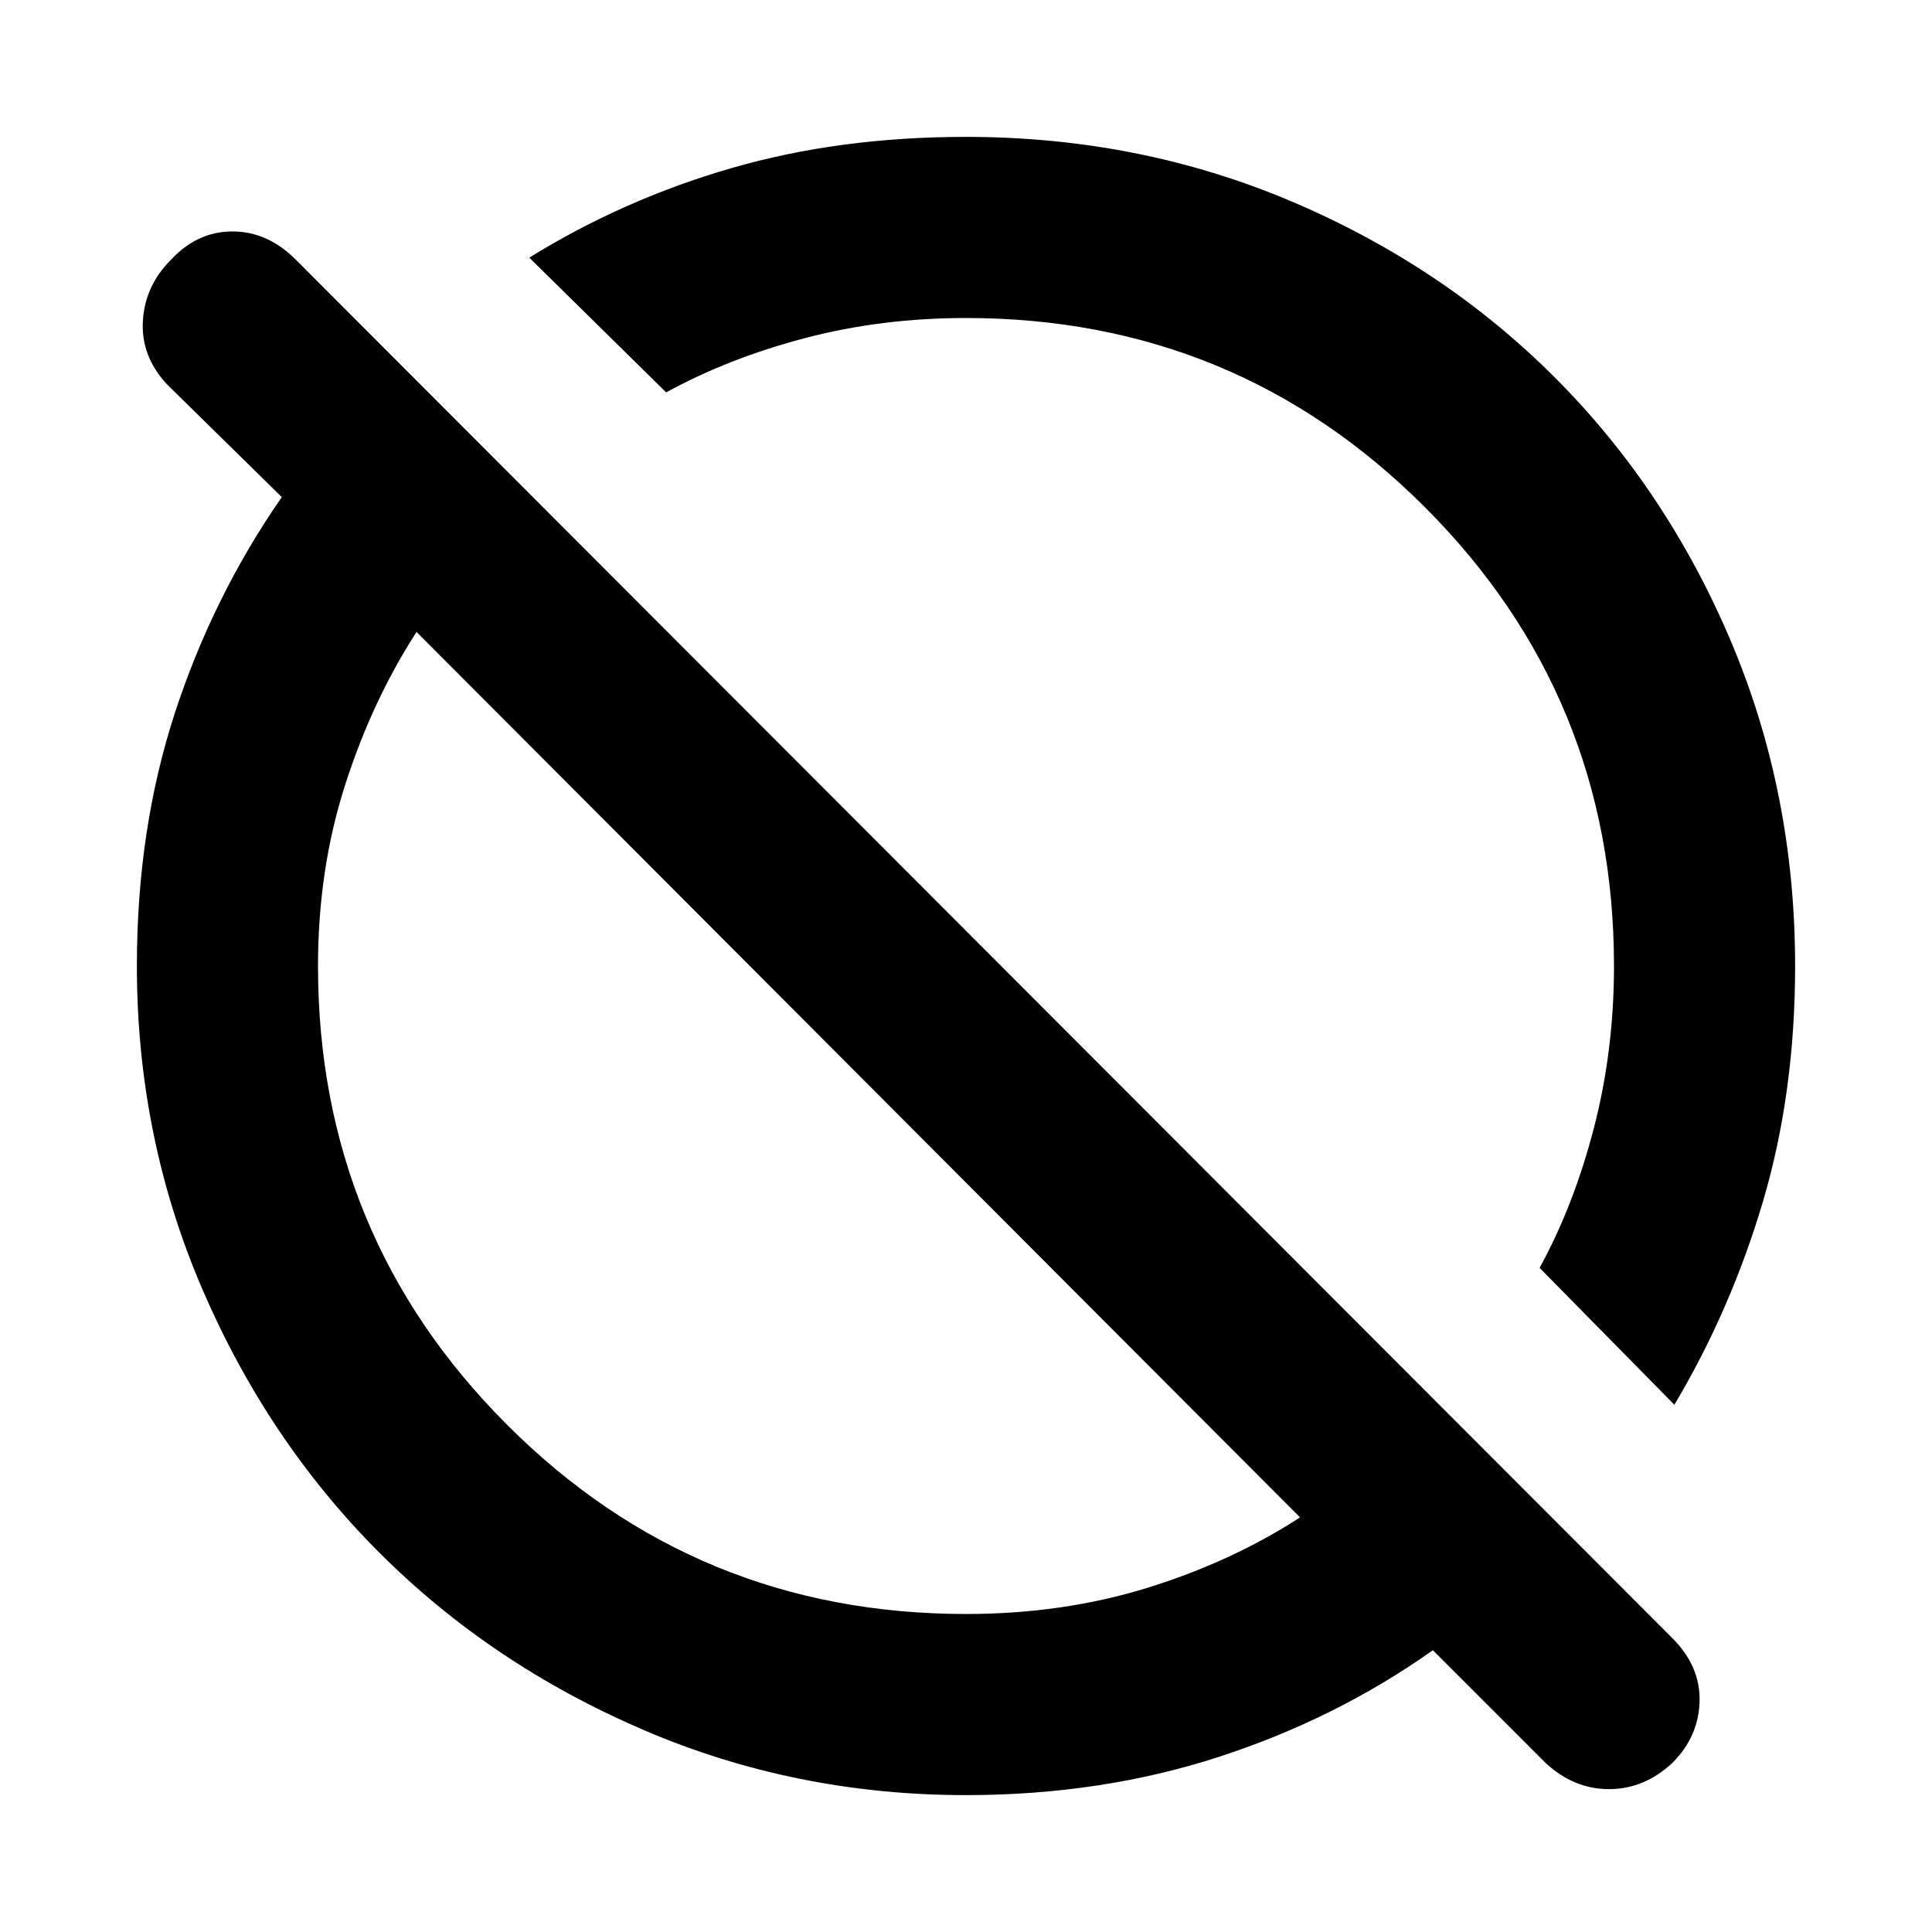 <svg xmlns="http://www.w3.org/2000/svg" height="20" width="20"><path d="m16 18.25-1.167-1.167q-1 .709-2.218 1.105-1.219.395-2.615.395-1.771 0-3.344-.677t-2.729-1.833q-1.156-1.156-1.833-2.729-.677-1.573-.677-3.344 0-1.417.395-2.625.396-1.208 1.105-2.229L1.729 3.979q-.271-.291-.25-.656.021-.365.292-.635.271-.292.635-.292.365 0 .656.292l14.25 14.27q.292.292.282.657-.011.364-.282.635-.291.271-.656.271-.364 0-.656-.271Zm-6-1.542q1 0 1.875-.27.875-.271 1.583-.73L4.312 6.542q-.458.708-.739 1.583Q3.292 9 3.292 10q0 2.792 1.958 4.75 1.958 1.958 4.75 1.958Zm7.333-2.166-1.395-1.417q.354-.646.562-1.448.208-.802.208-1.677 0-2.792-1.958-4.75Q12.792 3.292 10 3.292q-.875 0-1.667.208-.791.208-1.437.562L5.479 2.667q.979-.605 2.094-.927Q8.688 1.417 10 1.417q1.792 0 3.365.666 1.573.667 2.729 1.823 1.156 1.156 1.823 2.729.666 1.573.666 3.365 0 1.312-.333 2.438-.333 1.124-.917 2.104Zm-5.916-5.959Zm-2.542 2.542Z"/></svg>